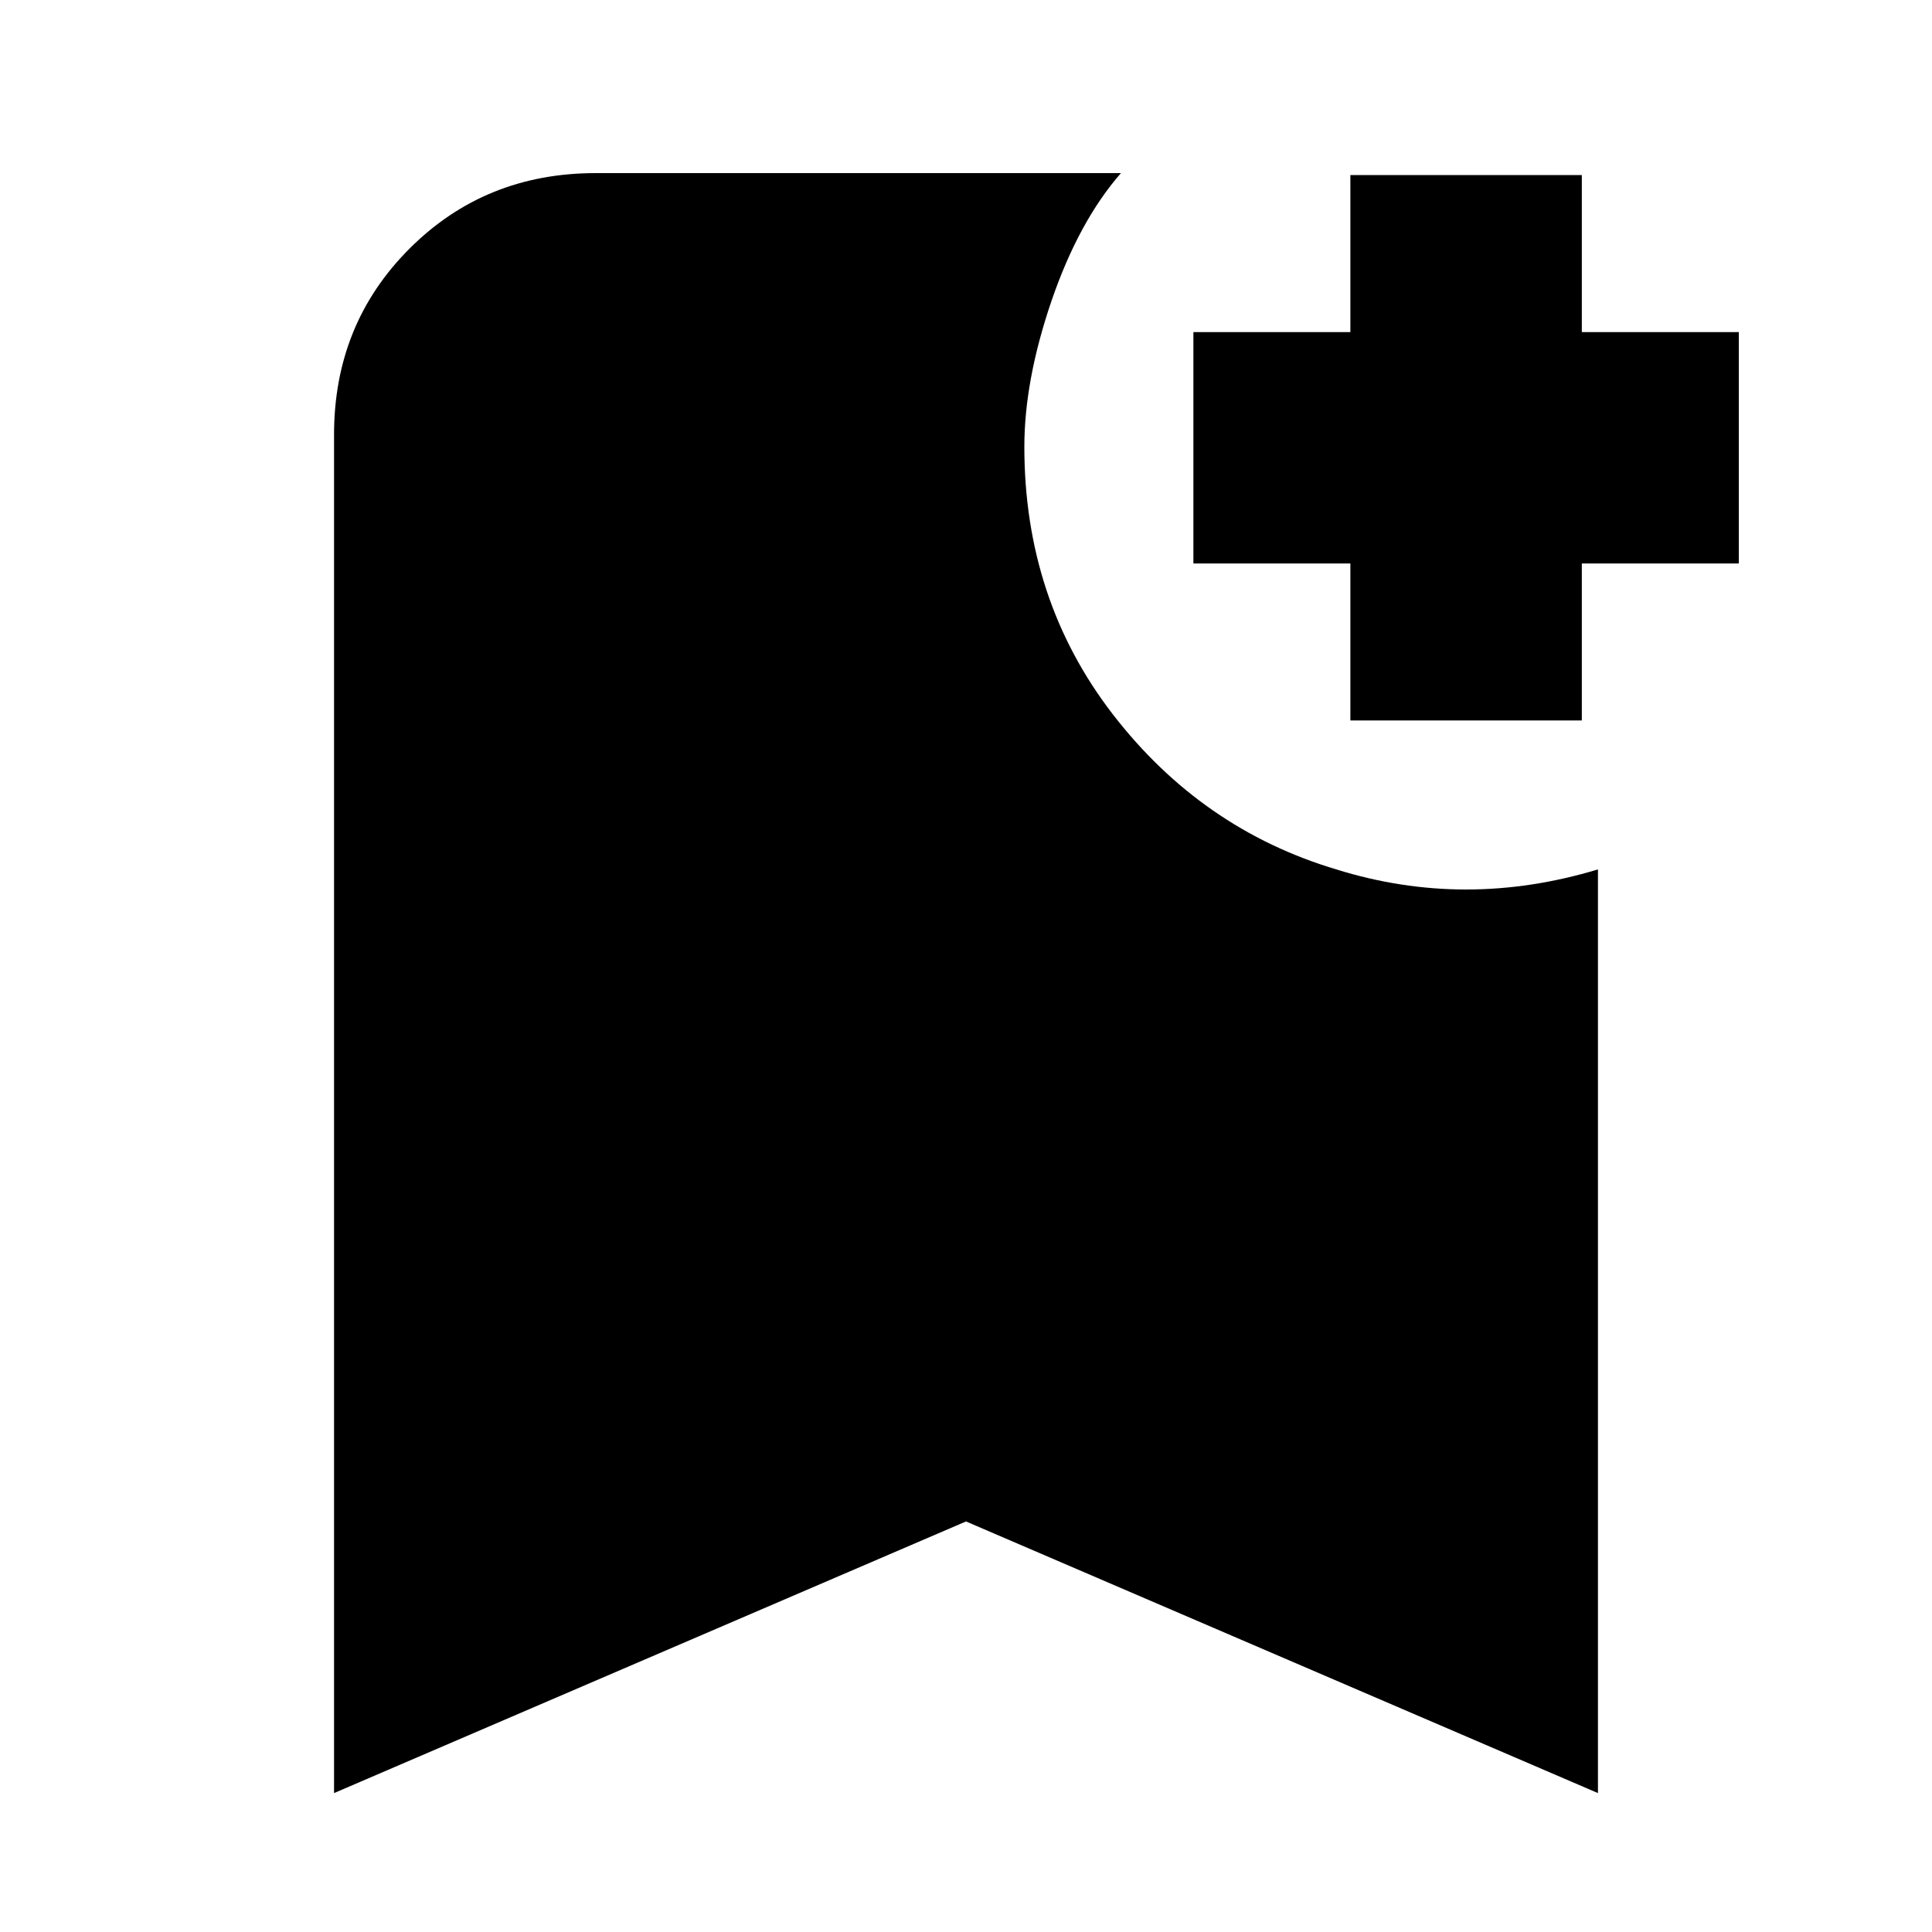 <svg xmlns="http://www.w3.org/2000/svg" height="20" width="20"><path d="M3.458 18.562V4.5q0-1.146.782-1.927.781-.781 1.927-.781h5.437q-.437.5-.719 1.323-.281.823-.281 1.51 0 1.583.917 2.771.917 1.187 2.312 1.604.667.208 1.344.208T16.542 9v9.562L10 15.75ZM13.979 7.458V5.833h-1.625V3.438h1.625V1.812h2.396v1.626H18v2.395h-1.625v1.625Z"/></svg>